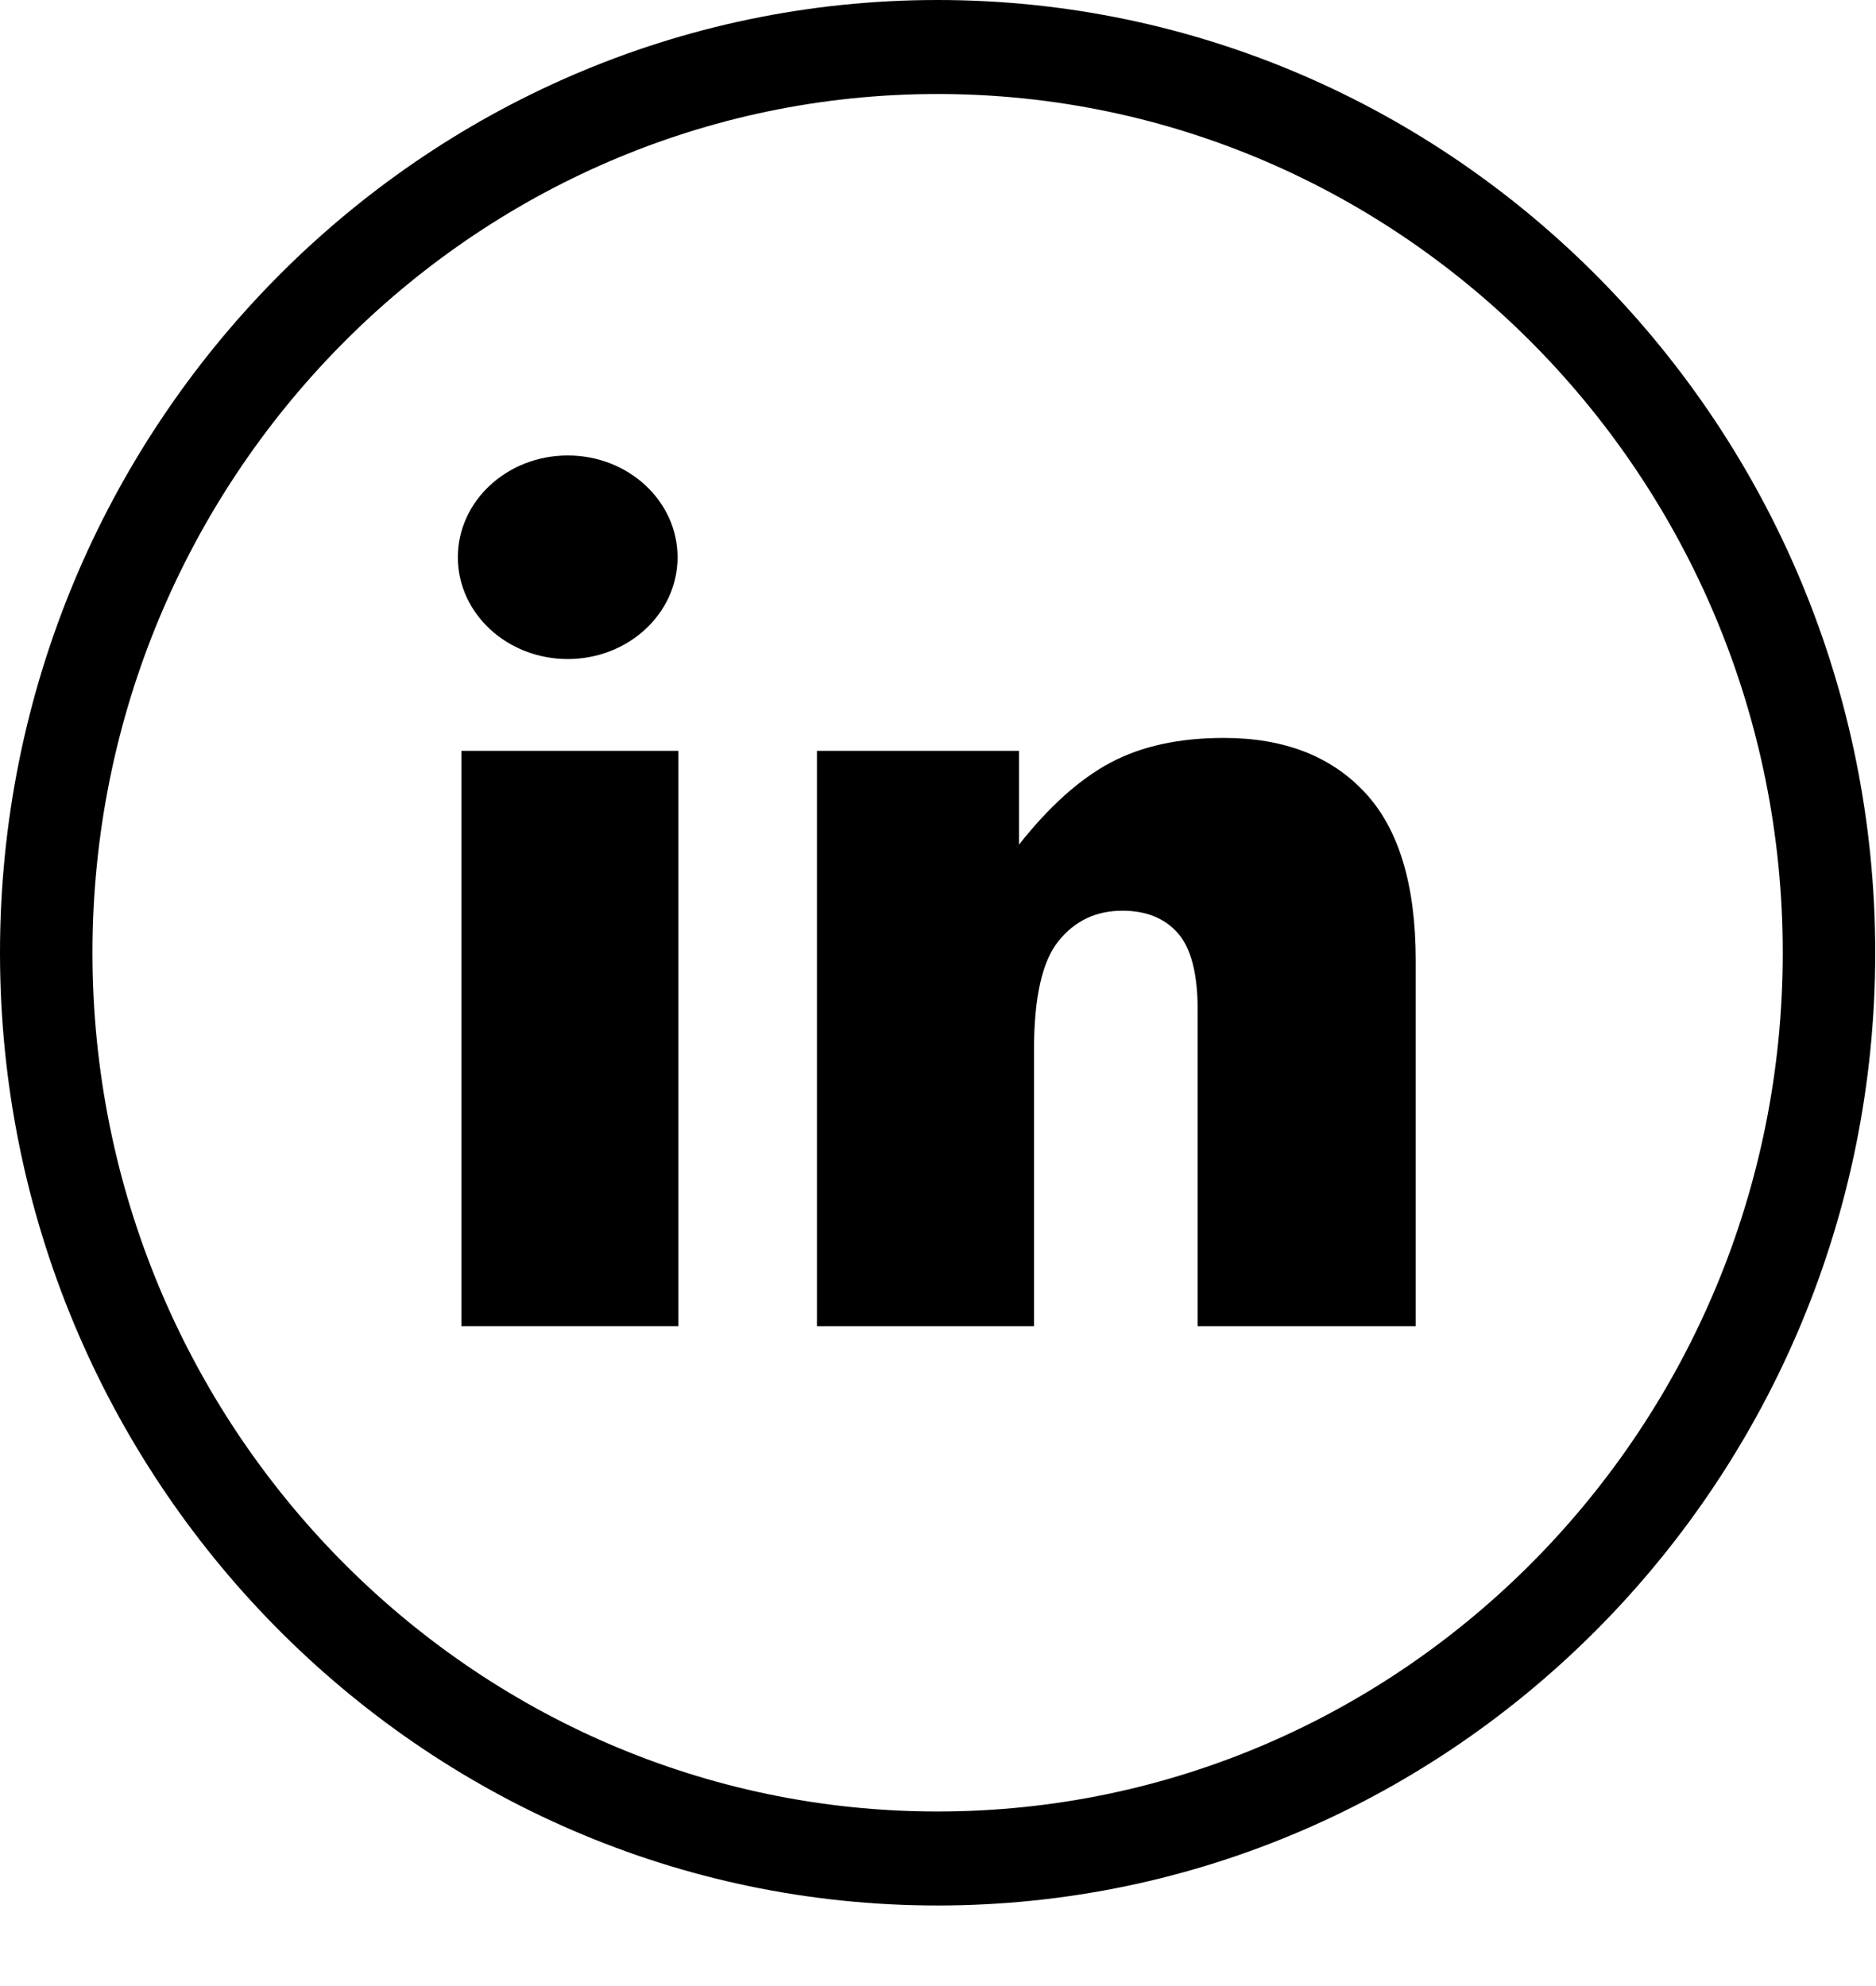 <svg width="17" height="18" viewBox="0 0 17 18" fill="none" xmlns="http://www.w3.org/2000/svg">
<path d="M8.496 0C3.812 0 0 3.874 0 8.635C0 13.396 3.812 17.27 8.496 17.27C13.181 17.27 16.993 13.396 16.993 8.635C16.993 3.874 13.181 0 8.496 0V0ZM8.496 16.418C4.274 16.418 0.838 12.927 0.838 8.635C0.838 4.343 4.274 0.852 8.496 0.852C12.719 0.852 16.155 4.343 16.155 8.635C16.155 12.927 12.719 16.418 8.496 16.418Z" fill="black"/>
<path d="M4.181 6.805H6.147V12.019H4.181V6.805Z" fill="black"/>
<path d="M5.145 5.973C5.694 5.973 6.14 5.56 6.14 5.051C6.14 4.541 5.694 4.128 5.145 4.128C4.595 4.128 4.149 4.541 4.149 5.051C4.149 5.56 4.595 5.973 5.145 5.973Z" fill="black"/>
<path d="M11.09 6.688C10.687 6.688 10.346 6.762 10.065 6.911C9.785 7.06 9.508 7.308 9.234 7.655V6.805H7.403V12.019H9.37V9.515C9.37 9.041 9.444 8.712 9.592 8.529C9.74 8.345 9.933 8.254 10.171 8.254C10.387 8.254 10.555 8.322 10.674 8.458C10.793 8.593 10.853 8.825 10.853 9.152V12.019H12.829V8.705C12.829 8.018 12.675 7.51 12.367 7.181C12.06 6.852 11.634 6.688 11.09 6.688V6.688Z" fill="black"/>
</svg>
